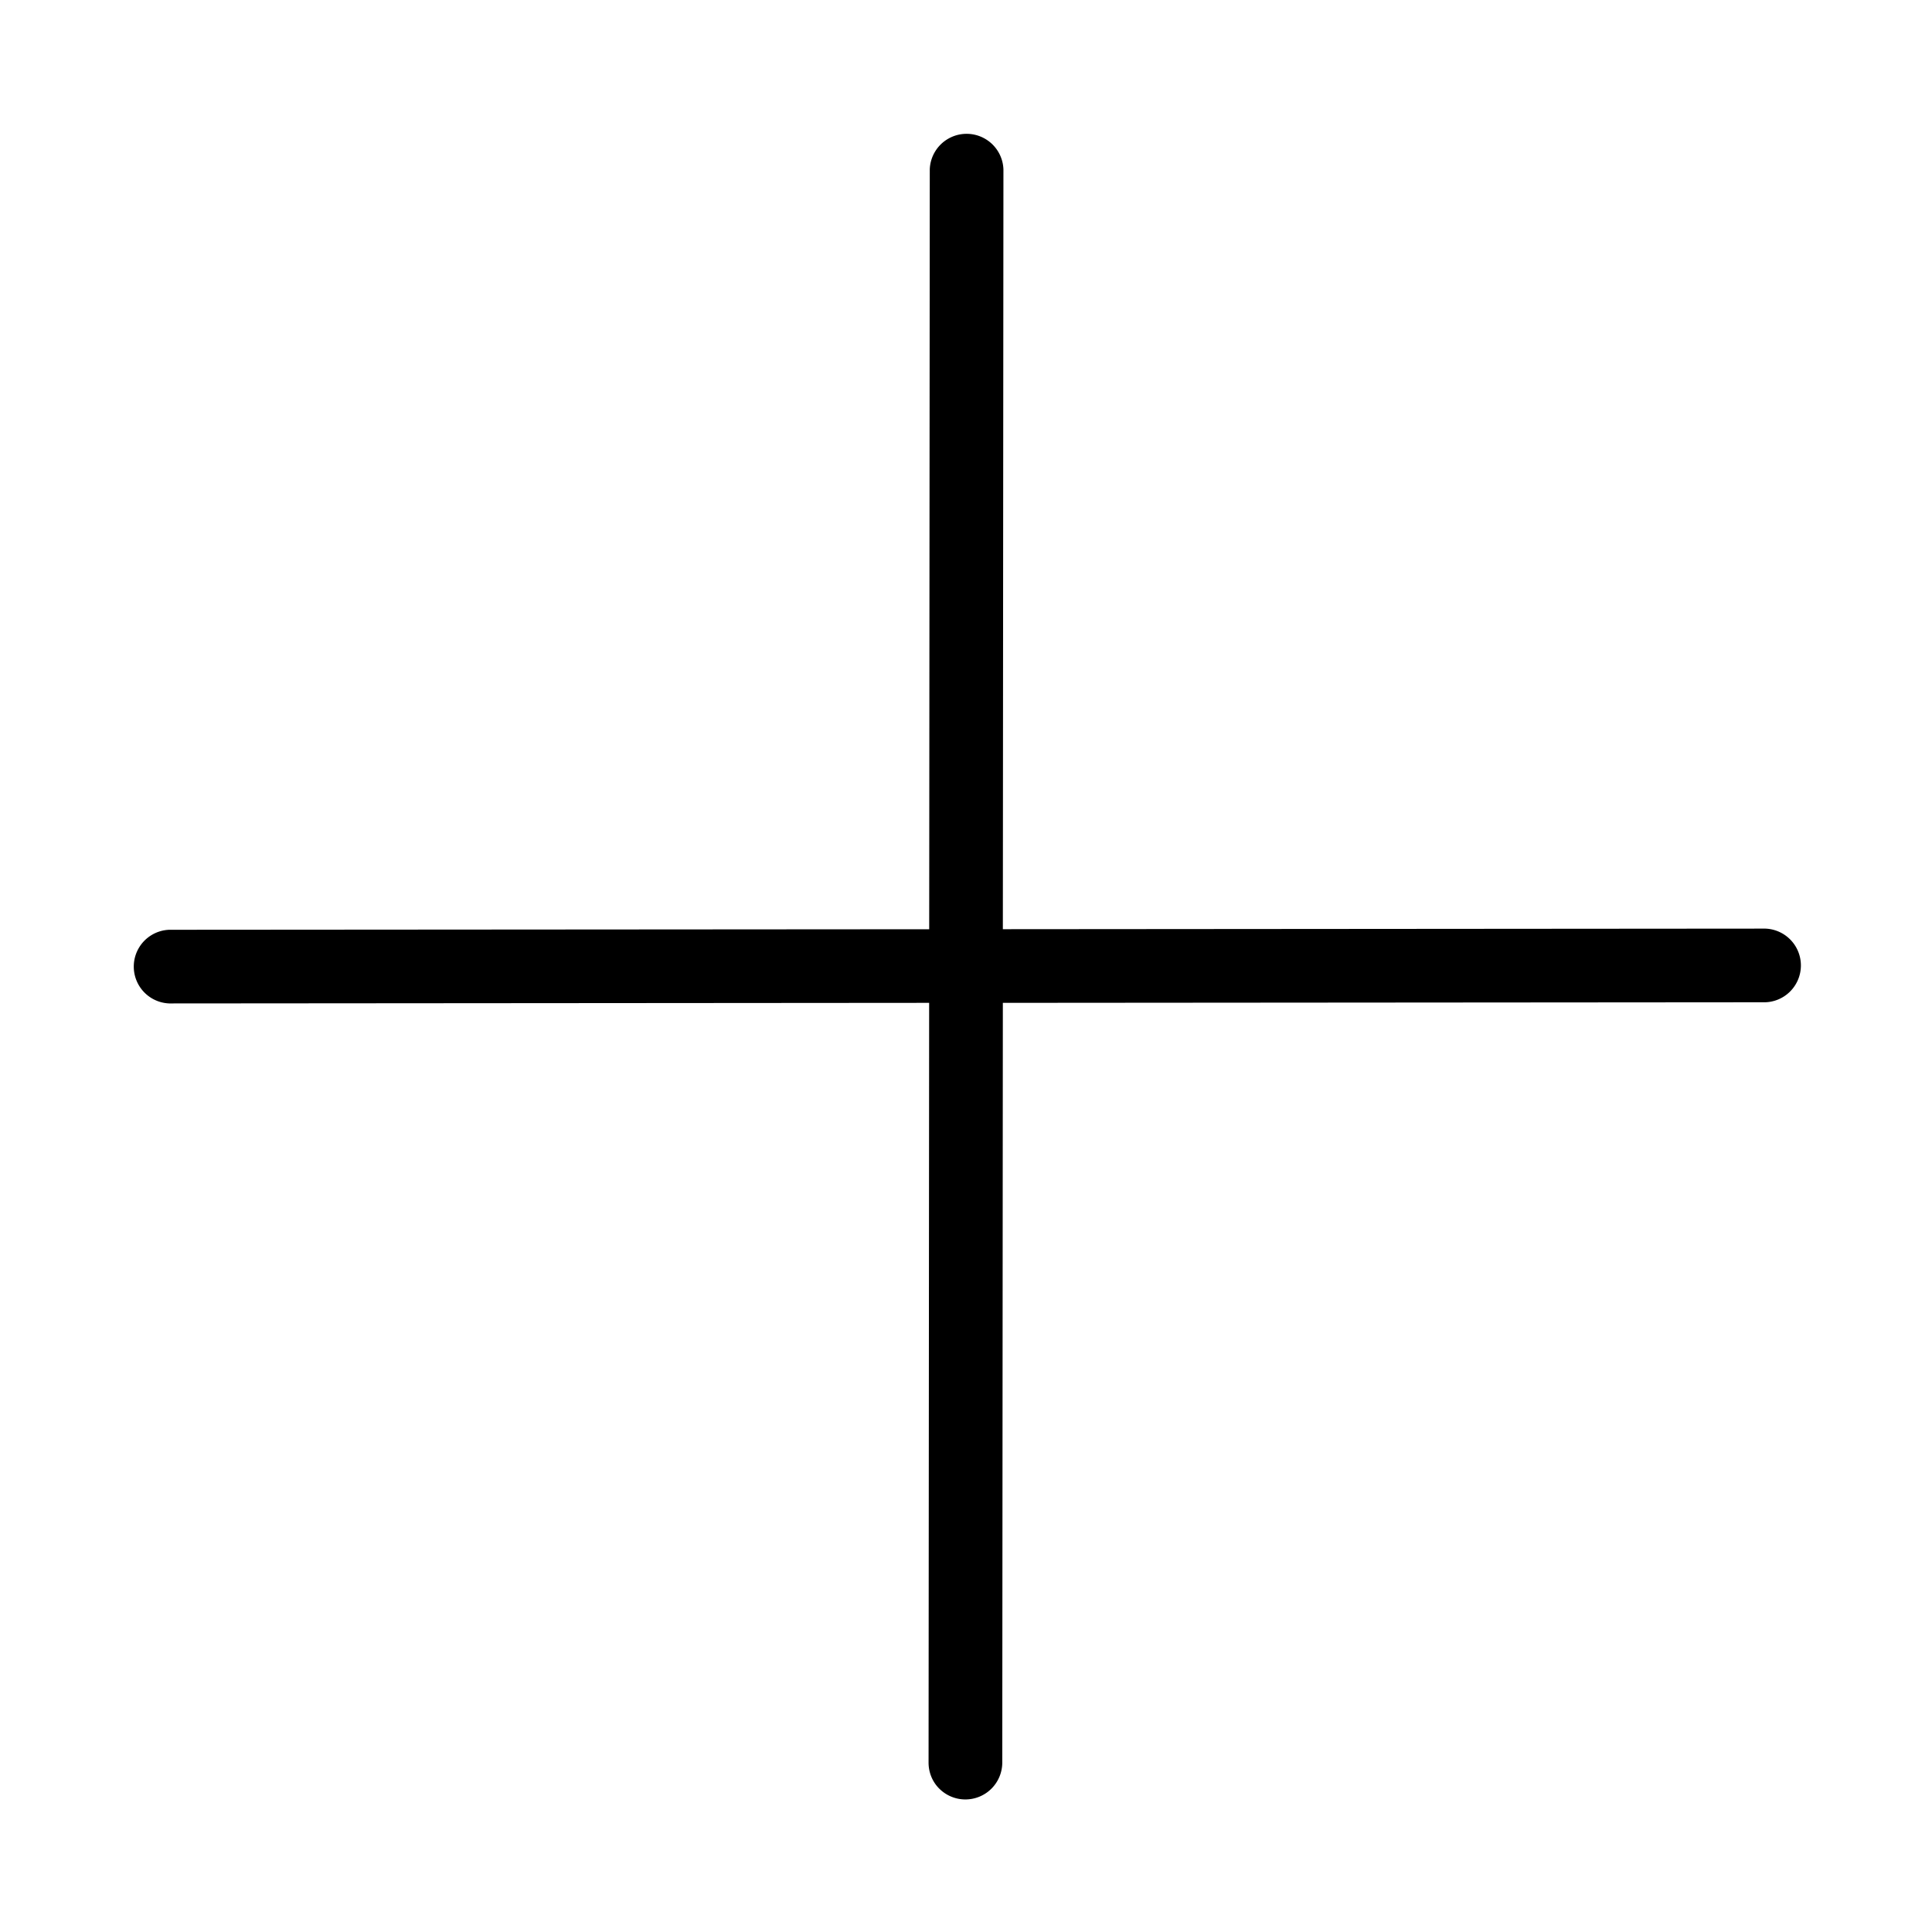 <svg xmlns="http://www.w3.org/2000/svg" width="26" height="26" viewBox="0 0 40 40">
    <path fill="currentColor" d="m36.495 19.226l-15.732.012l.012-15.732a.763.763 0 0 0-1.525 0l-.012 15.733l-15.733.011a.763.763 0 0 0 0 1.525l15.732-.012l-.012 15.732c0 .204.082.4.223.538a.764.764 0 0 0 1.303-.538l.012-15.732l15.732-.012a.763.763 0 1 0 0-1.525"/>
</svg>
